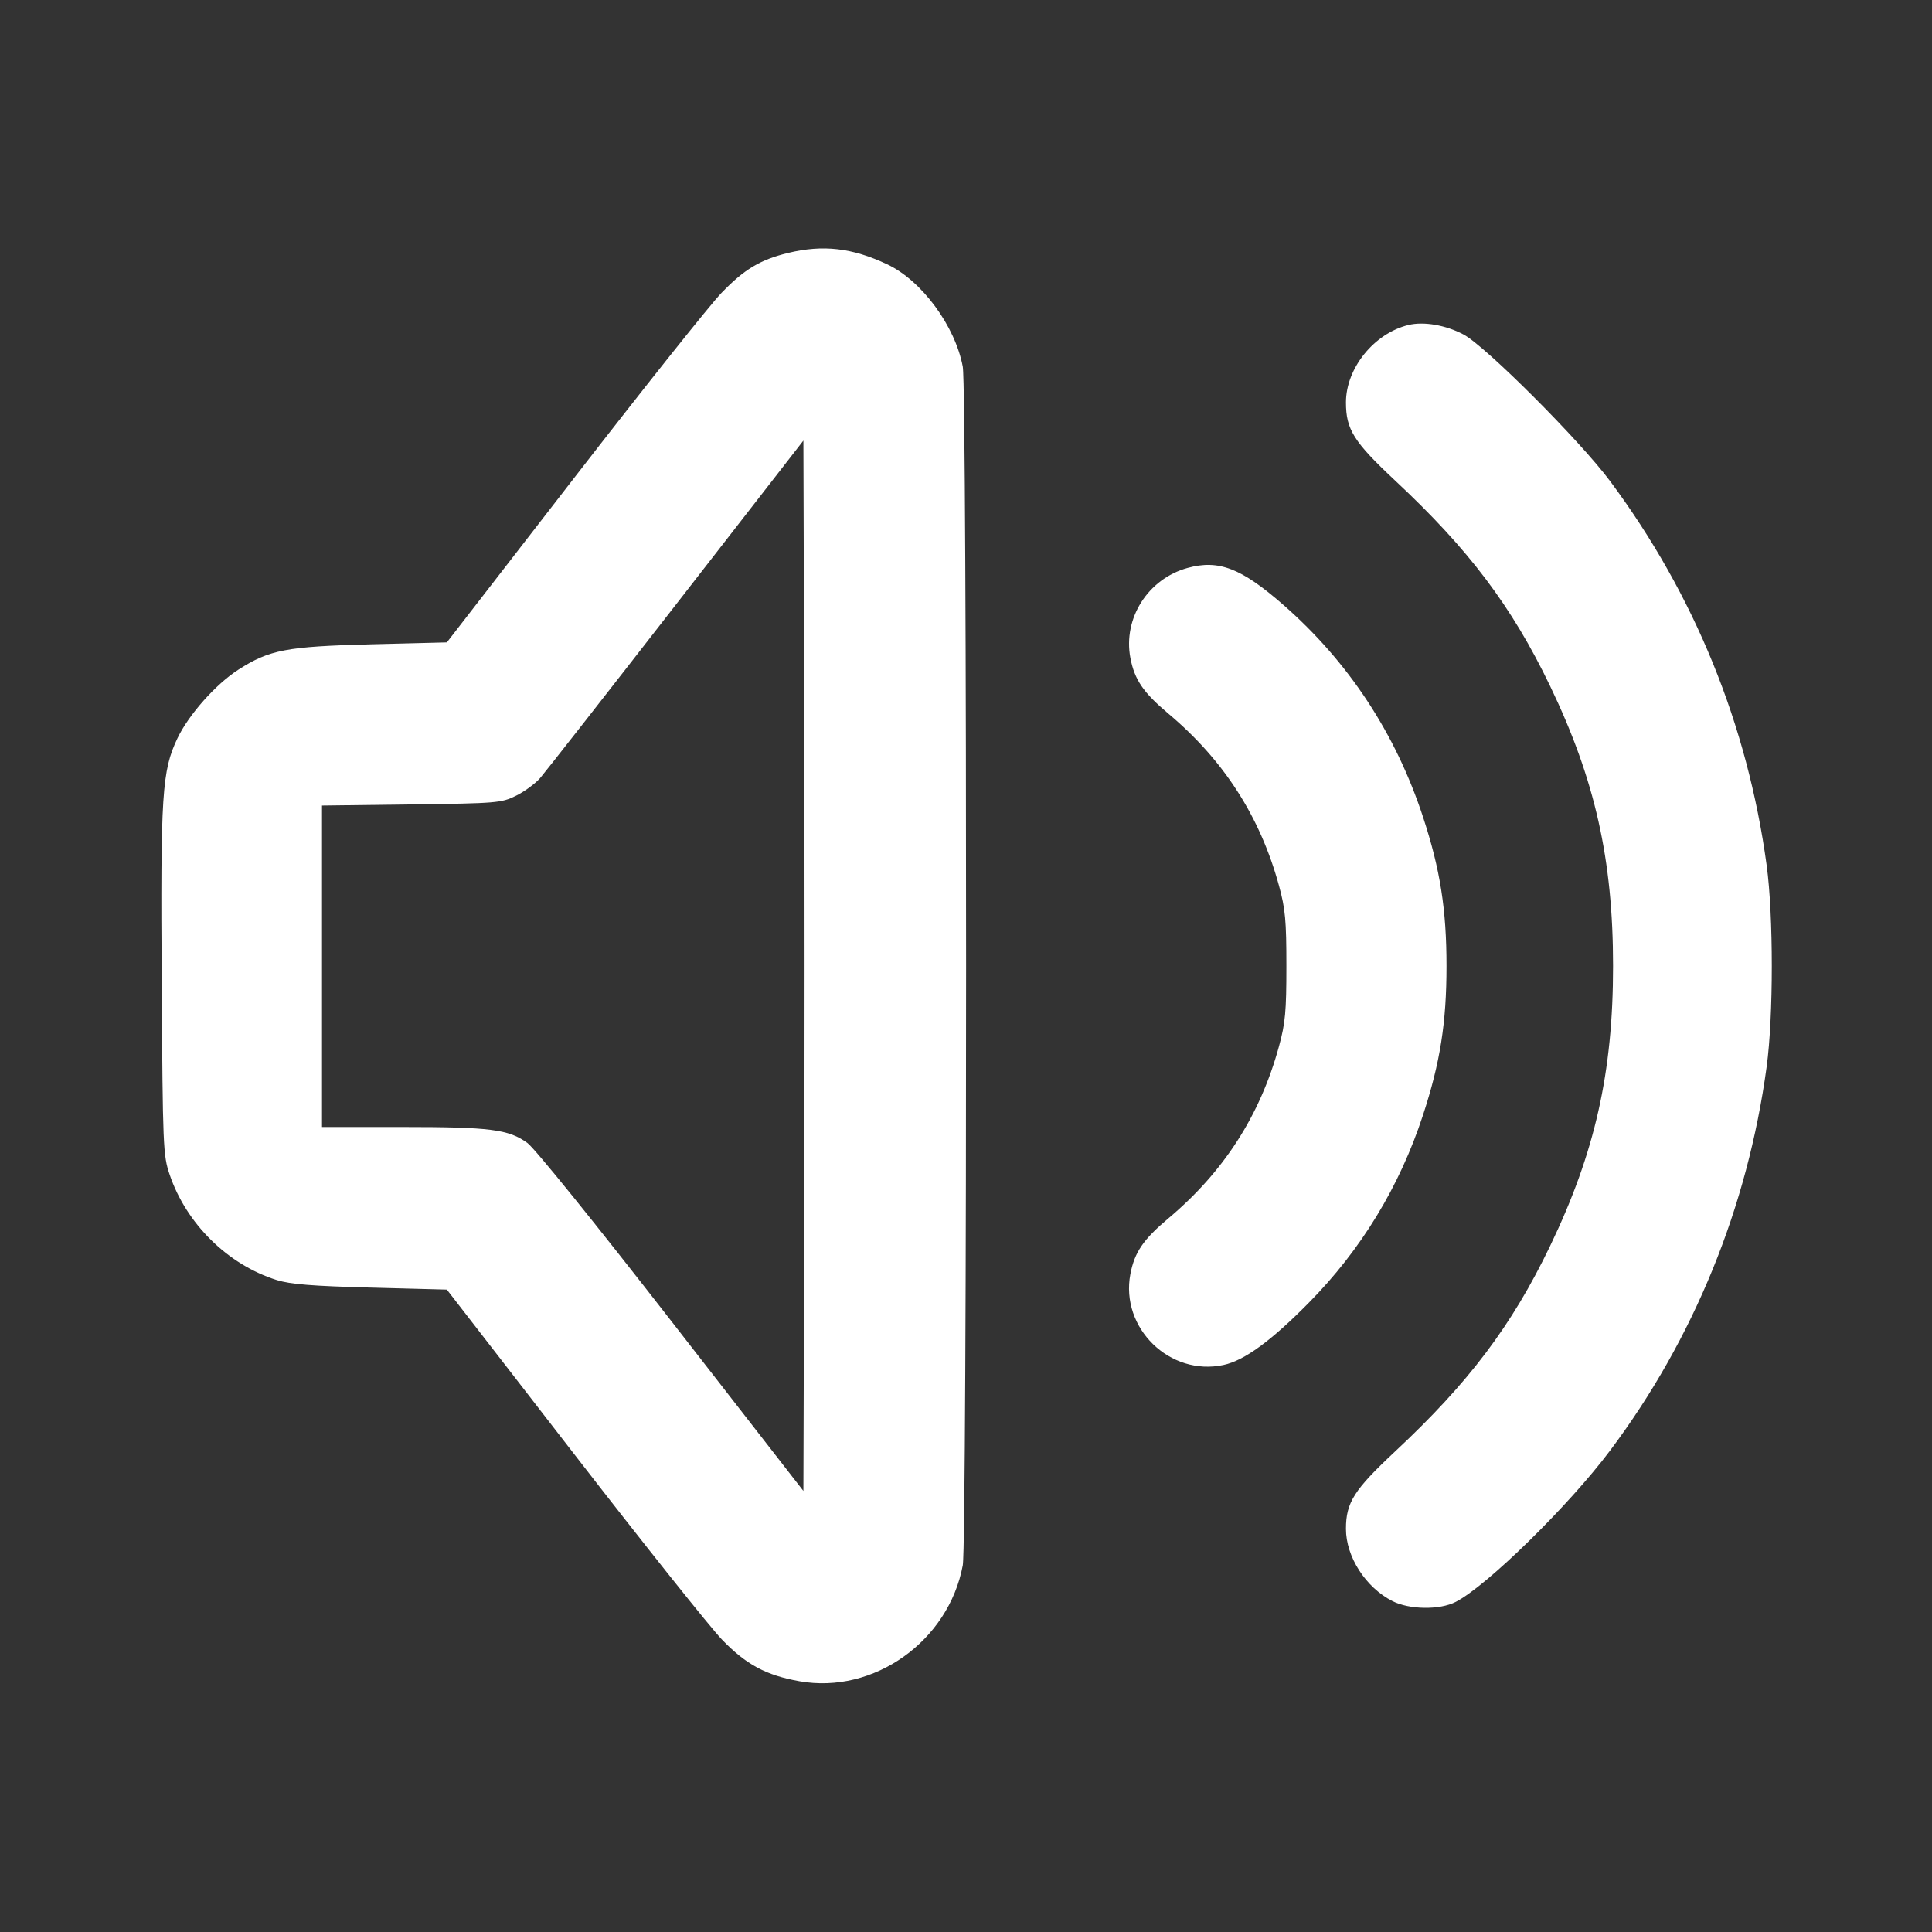 <svg xmlns="http://www.w3.org/2000/svg" width="24" height="24" viewBox="0 0 24 24" fill="white">
    <rect x="0" y="0" width="24" height="24" fill="#333333" stroke="none"/>
    <path d="M9.790 3.142 C 9.445 3.226,9.247 3.344,8.965 3.636 C 8.824 3.781,7.999 4.818,7.130 5.940 L 5.551 7.980 4.606 8.004 C 3.557 8.031,3.347 8.072,2.961 8.319 C 2.680 8.500,2.345 8.877,2.205 9.170 C 2.012 9.575,1.993 9.861,2.009 12.221 C 2.022 14.251,2.026 14.351,2.107 14.590 C 2.314 15.203,2.832 15.712,3.440 15.902 C 3.609 15.954,3.881 15.976,4.606 15.995 L 5.551 16.020 7.130 18.060 C 7.999 19.182,8.827 20.222,8.971 20.370 C 9.270 20.679,9.516 20.811,9.932 20.885 C 10.853 21.049,11.784 20.388,11.960 19.445 C 12.015 19.149,12.015 4.851,11.960 4.555 C 11.865 4.048,11.449 3.484,11.020 3.283 C 10.585 3.078,10.224 3.037,9.790 3.142 M17.497 4.037 C 17.069 4.141,16.720 4.574,16.720 4.999 C 16.720 5.335,16.817 5.489,17.330 5.969 C 18.245 6.823,18.779 7.531,19.255 8.520 C 19.814 9.682,20.038 10.680,20.038 12.000 C 20.038 13.320,19.814 14.318,19.255 15.480 C 18.779 16.469,18.245 17.177,17.330 18.031 C 16.820 18.508,16.720 18.665,16.720 18.992 C 16.720 19.338,16.963 19.718,17.295 19.888 C 17.504 19.996,17.883 20.002,18.082 19.900 C 18.466 19.705,19.489 18.703,20.000 18.021 C 21.041 16.634,21.709 14.997,21.946 13.251 C 22.031 12.624,22.031 11.376,21.946 10.749 C 21.709 9.007,21.051 7.389,20.003 5.979 C 19.628 5.474,18.454 4.300,18.180 4.155 C 17.959 4.038,17.686 3.991,17.497 4.037 M9.990 15.260 L 9.980 18.521 8.343 16.416 C 7.387 15.186,6.642 14.264,6.551 14.198 C 6.317 14.029,6.092 14.000,4.998 14.000 L 4.000 14.000 4.000 12.003 L 4.000 10.007 5.110 9.993 C 6.178 9.979,6.227 9.975,6.410 9.885 C 6.514 9.834,6.649 9.735,6.710 9.665 C 6.770 9.596,7.531 8.624,8.400 7.506 L 9.980 5.473 9.990 8.737 C 9.996 10.531,9.996 13.467,9.990 15.260 M14.753 7.055 C 14.261 7.190,13.949 7.680,14.042 8.173 C 14.094 8.444,14.202 8.603,14.514 8.865 C 15.202 9.443,15.654 10.145,15.888 11.002 C 15.967 11.291,15.980 11.435,15.980 12.000 C 15.980 12.565,15.967 12.709,15.888 12.998 C 15.654 13.855,15.202 14.557,14.514 15.135 C 14.202 15.397,14.094 15.556,14.042 15.827 C 13.915 16.498,14.532 17.100,15.200 16.956 C 15.457 16.901,15.792 16.657,16.260 16.182 C 16.909 15.524,17.387 14.738,17.676 13.855 C 17.891 13.200,17.969 12.703,17.969 12.000 C 17.969 11.299,17.891 10.800,17.678 10.151 C 17.338 9.113,16.750 8.219,15.940 7.512 C 15.419 7.057,15.139 6.949,14.753 7.055" fill-rule="evenodd"/>
</svg>